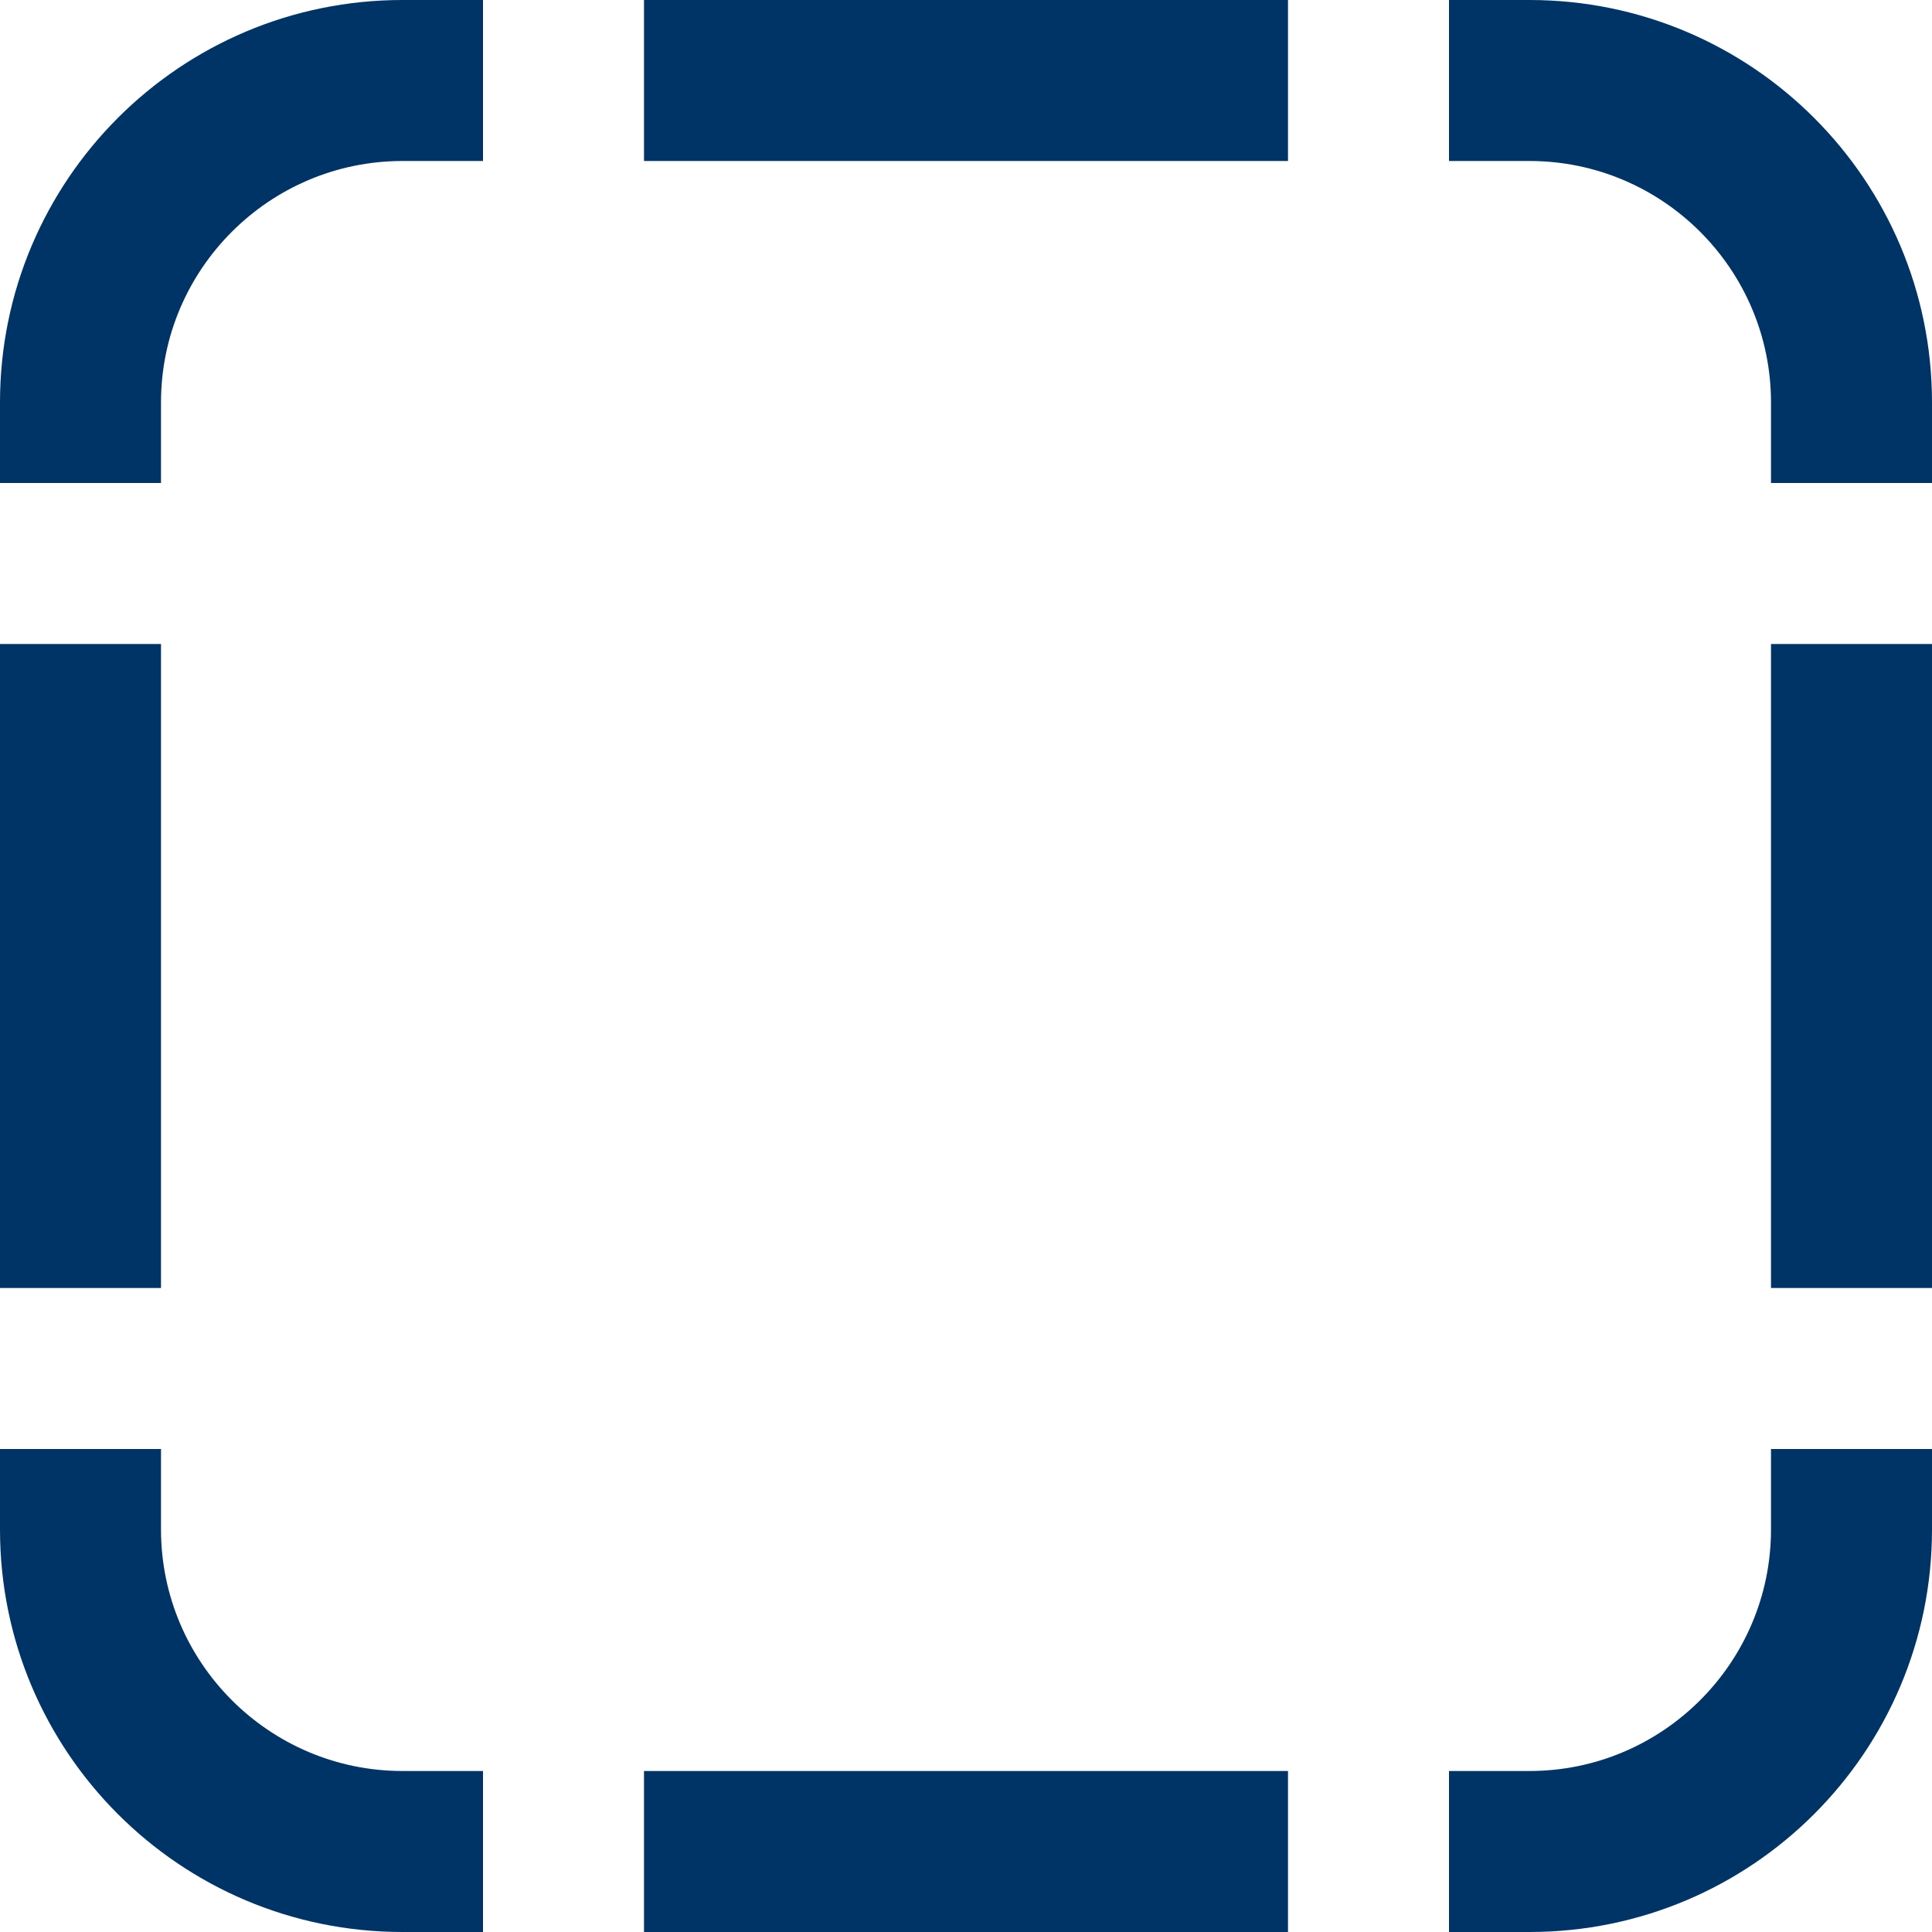 <svg xmlns="http://www.w3.org/2000/svg" width="120" height="120" viewBox="0 0 24 24"><path fill="#003366" d="M16 0v2h-8v-2h8zm-16 16h2v-8h-2v8zm16 8v-2h-8v2h8zm2-22h1c1.654 0 3 1.346 3 3v1h2v-1c0-2.761-2.238-5-5-5h-1v2zm-12 20h-1c-1.654 0-3-1.346-3-3v-1h-2v1c0 2.761 2.238 5 5 5h1v-2zm16-4v1c0 1.654-1.346 3-3 3h-1v2h1c2.762 0 5-2.239 5-5v-1h-2zm2-10h-2v8h2v-8zm-22-2v-1c0-1.654 1.346-3 3-3h1v-2h-1c-2.762 0-5 2.239-5 5v1h2z"/></svg>
